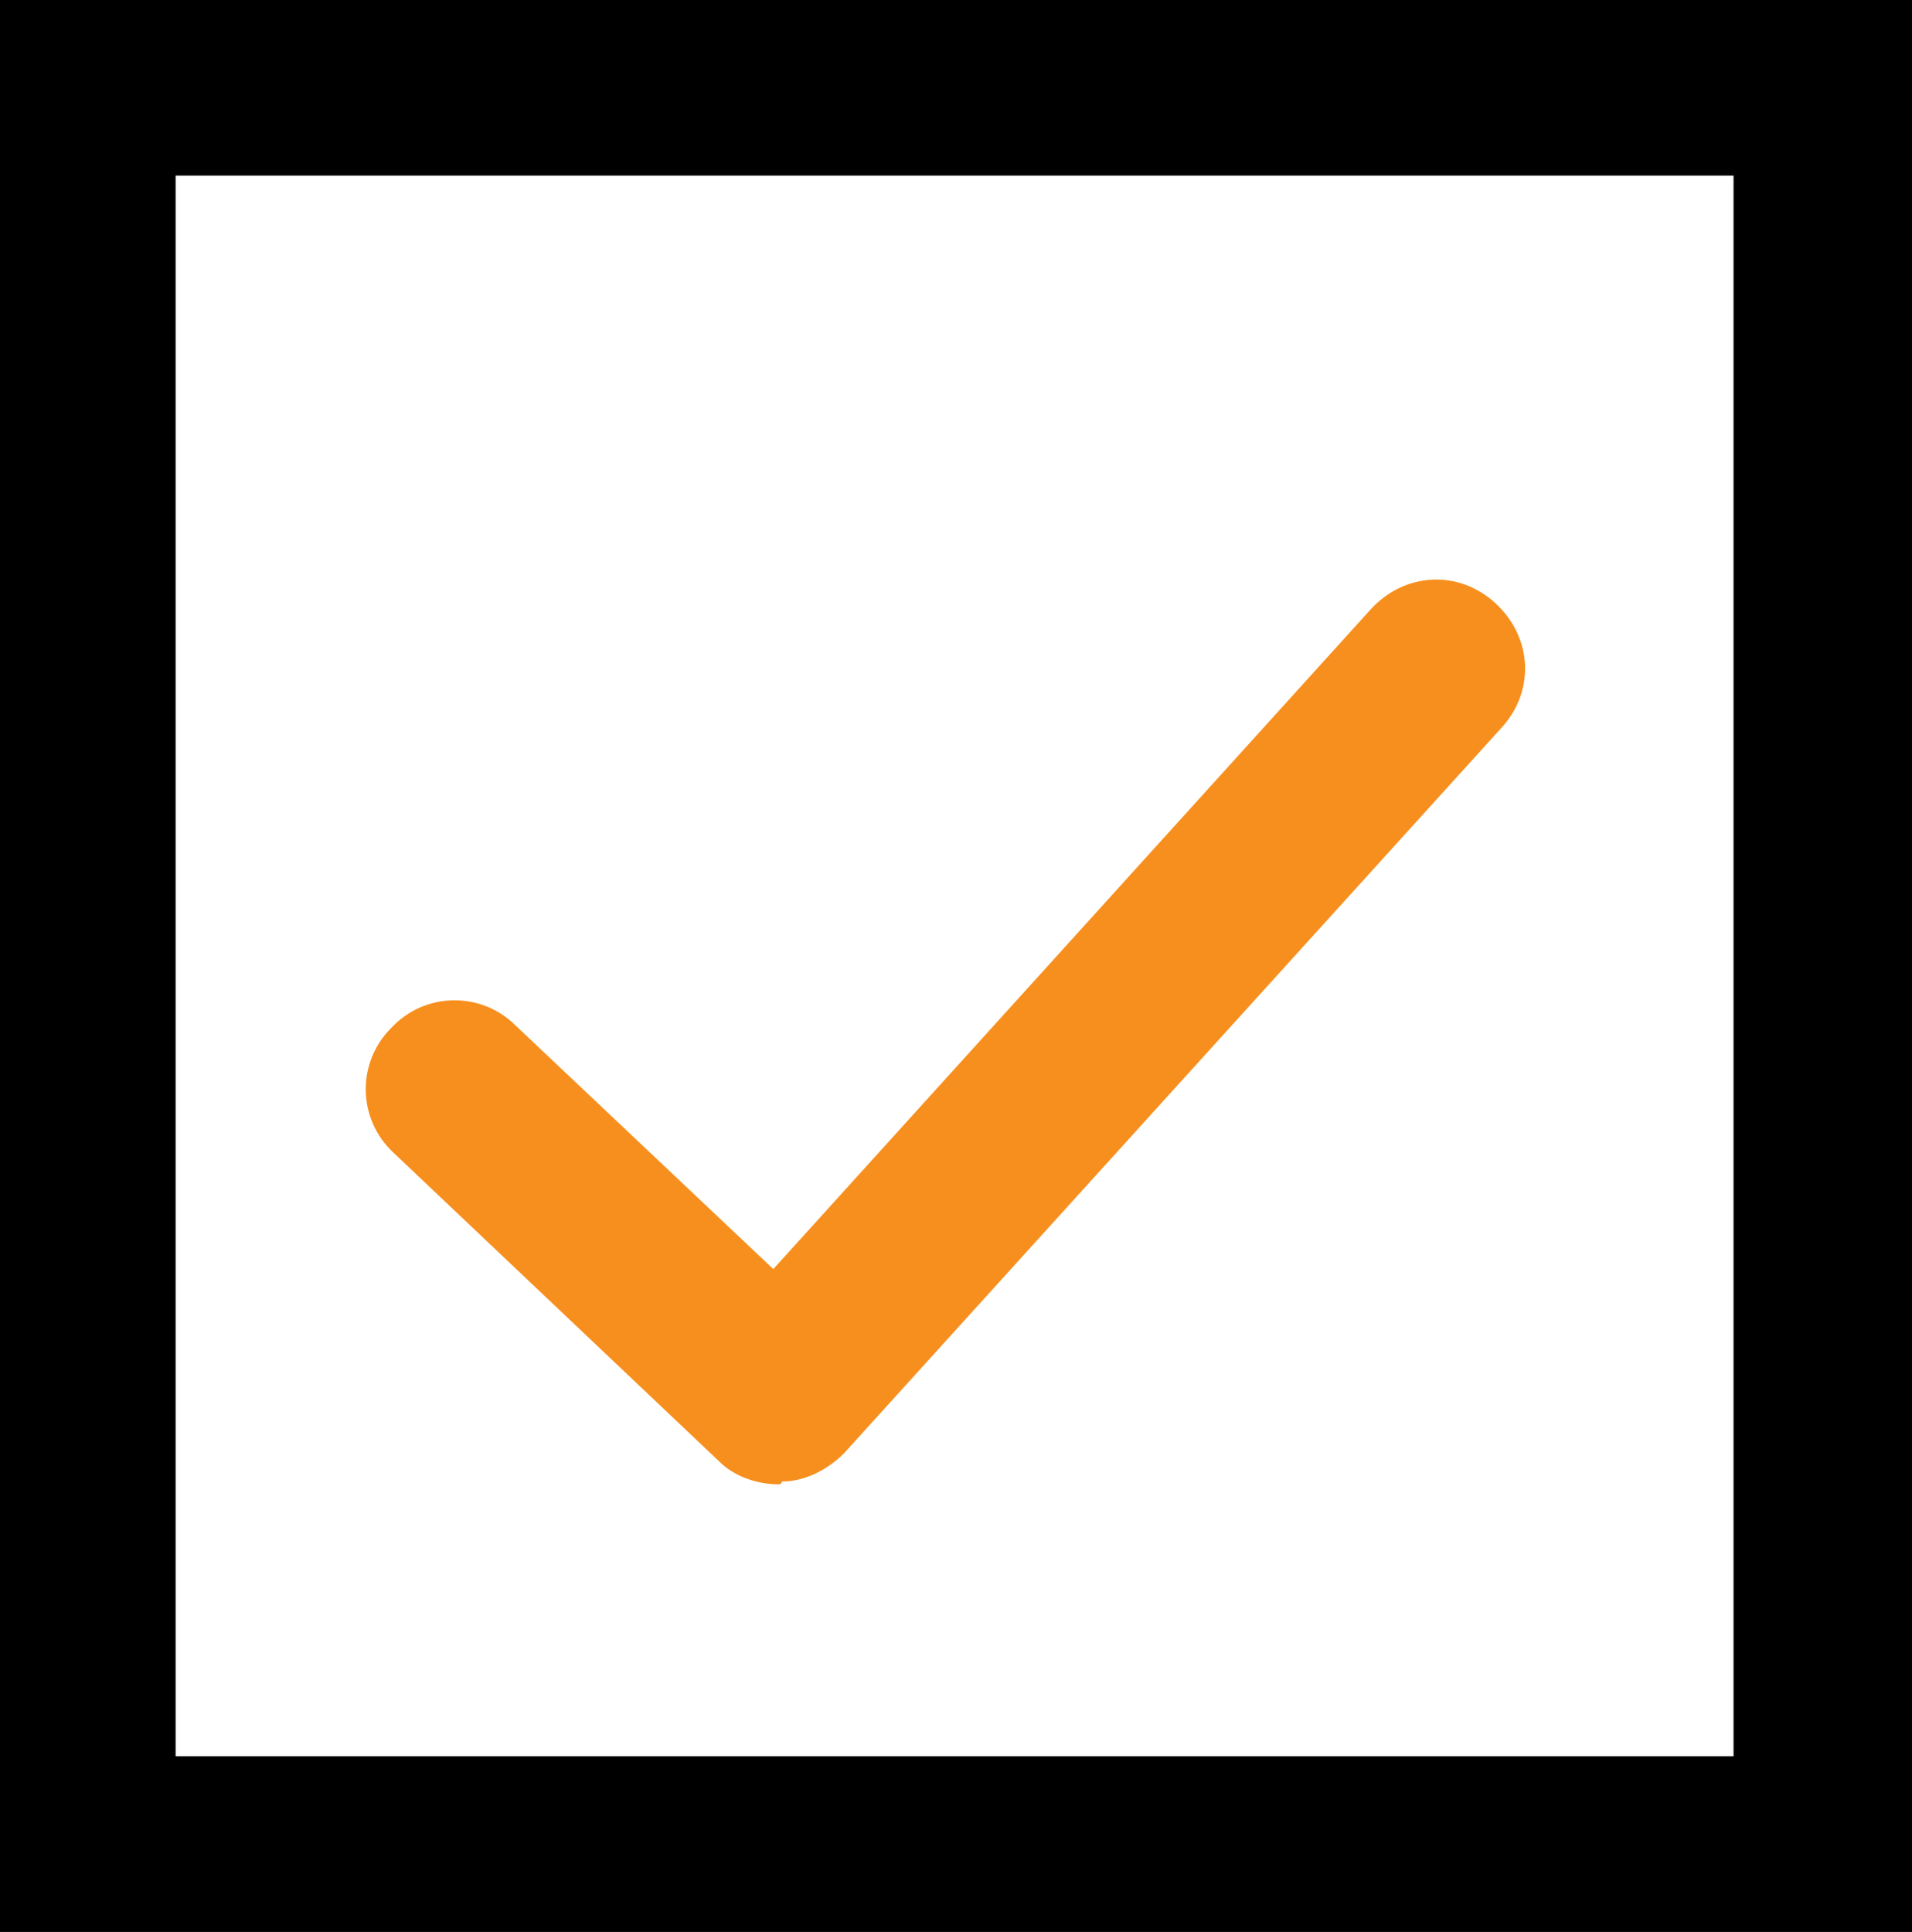 <?xml version="1.0" encoding="UTF-8"?><svg xmlns="http://www.w3.org/2000/svg" viewBox="0 0 67.5 68.2"><defs><style>.d{fill:#f78f1e;}</style></defs><g id="a"/><g id="b"><g id="c"><g><path class="d" d="M27.5,52.4c-.8,0-1.6-.3-2.1-.8l-11.5-10.9c-1.3-1.2-1.3-3.2-.1-4.4,1.2-1.3,3.2-1.3,4.4-.1l9.1,8.6,21.1-23.3c1.2-1.3,3.1-1.4,4.4-.2s1.4,3.1,.2,4.4l-23.2,25.6c-.6,.6-1.4,1-2.2,1,0,.1-.1,.1-.1,.1Z"/><path d="M67.5,68.2H0V0H67.5V68.2ZM6.2,62H61.2V6.2H6.2V62Z"/></g></g></g></svg>